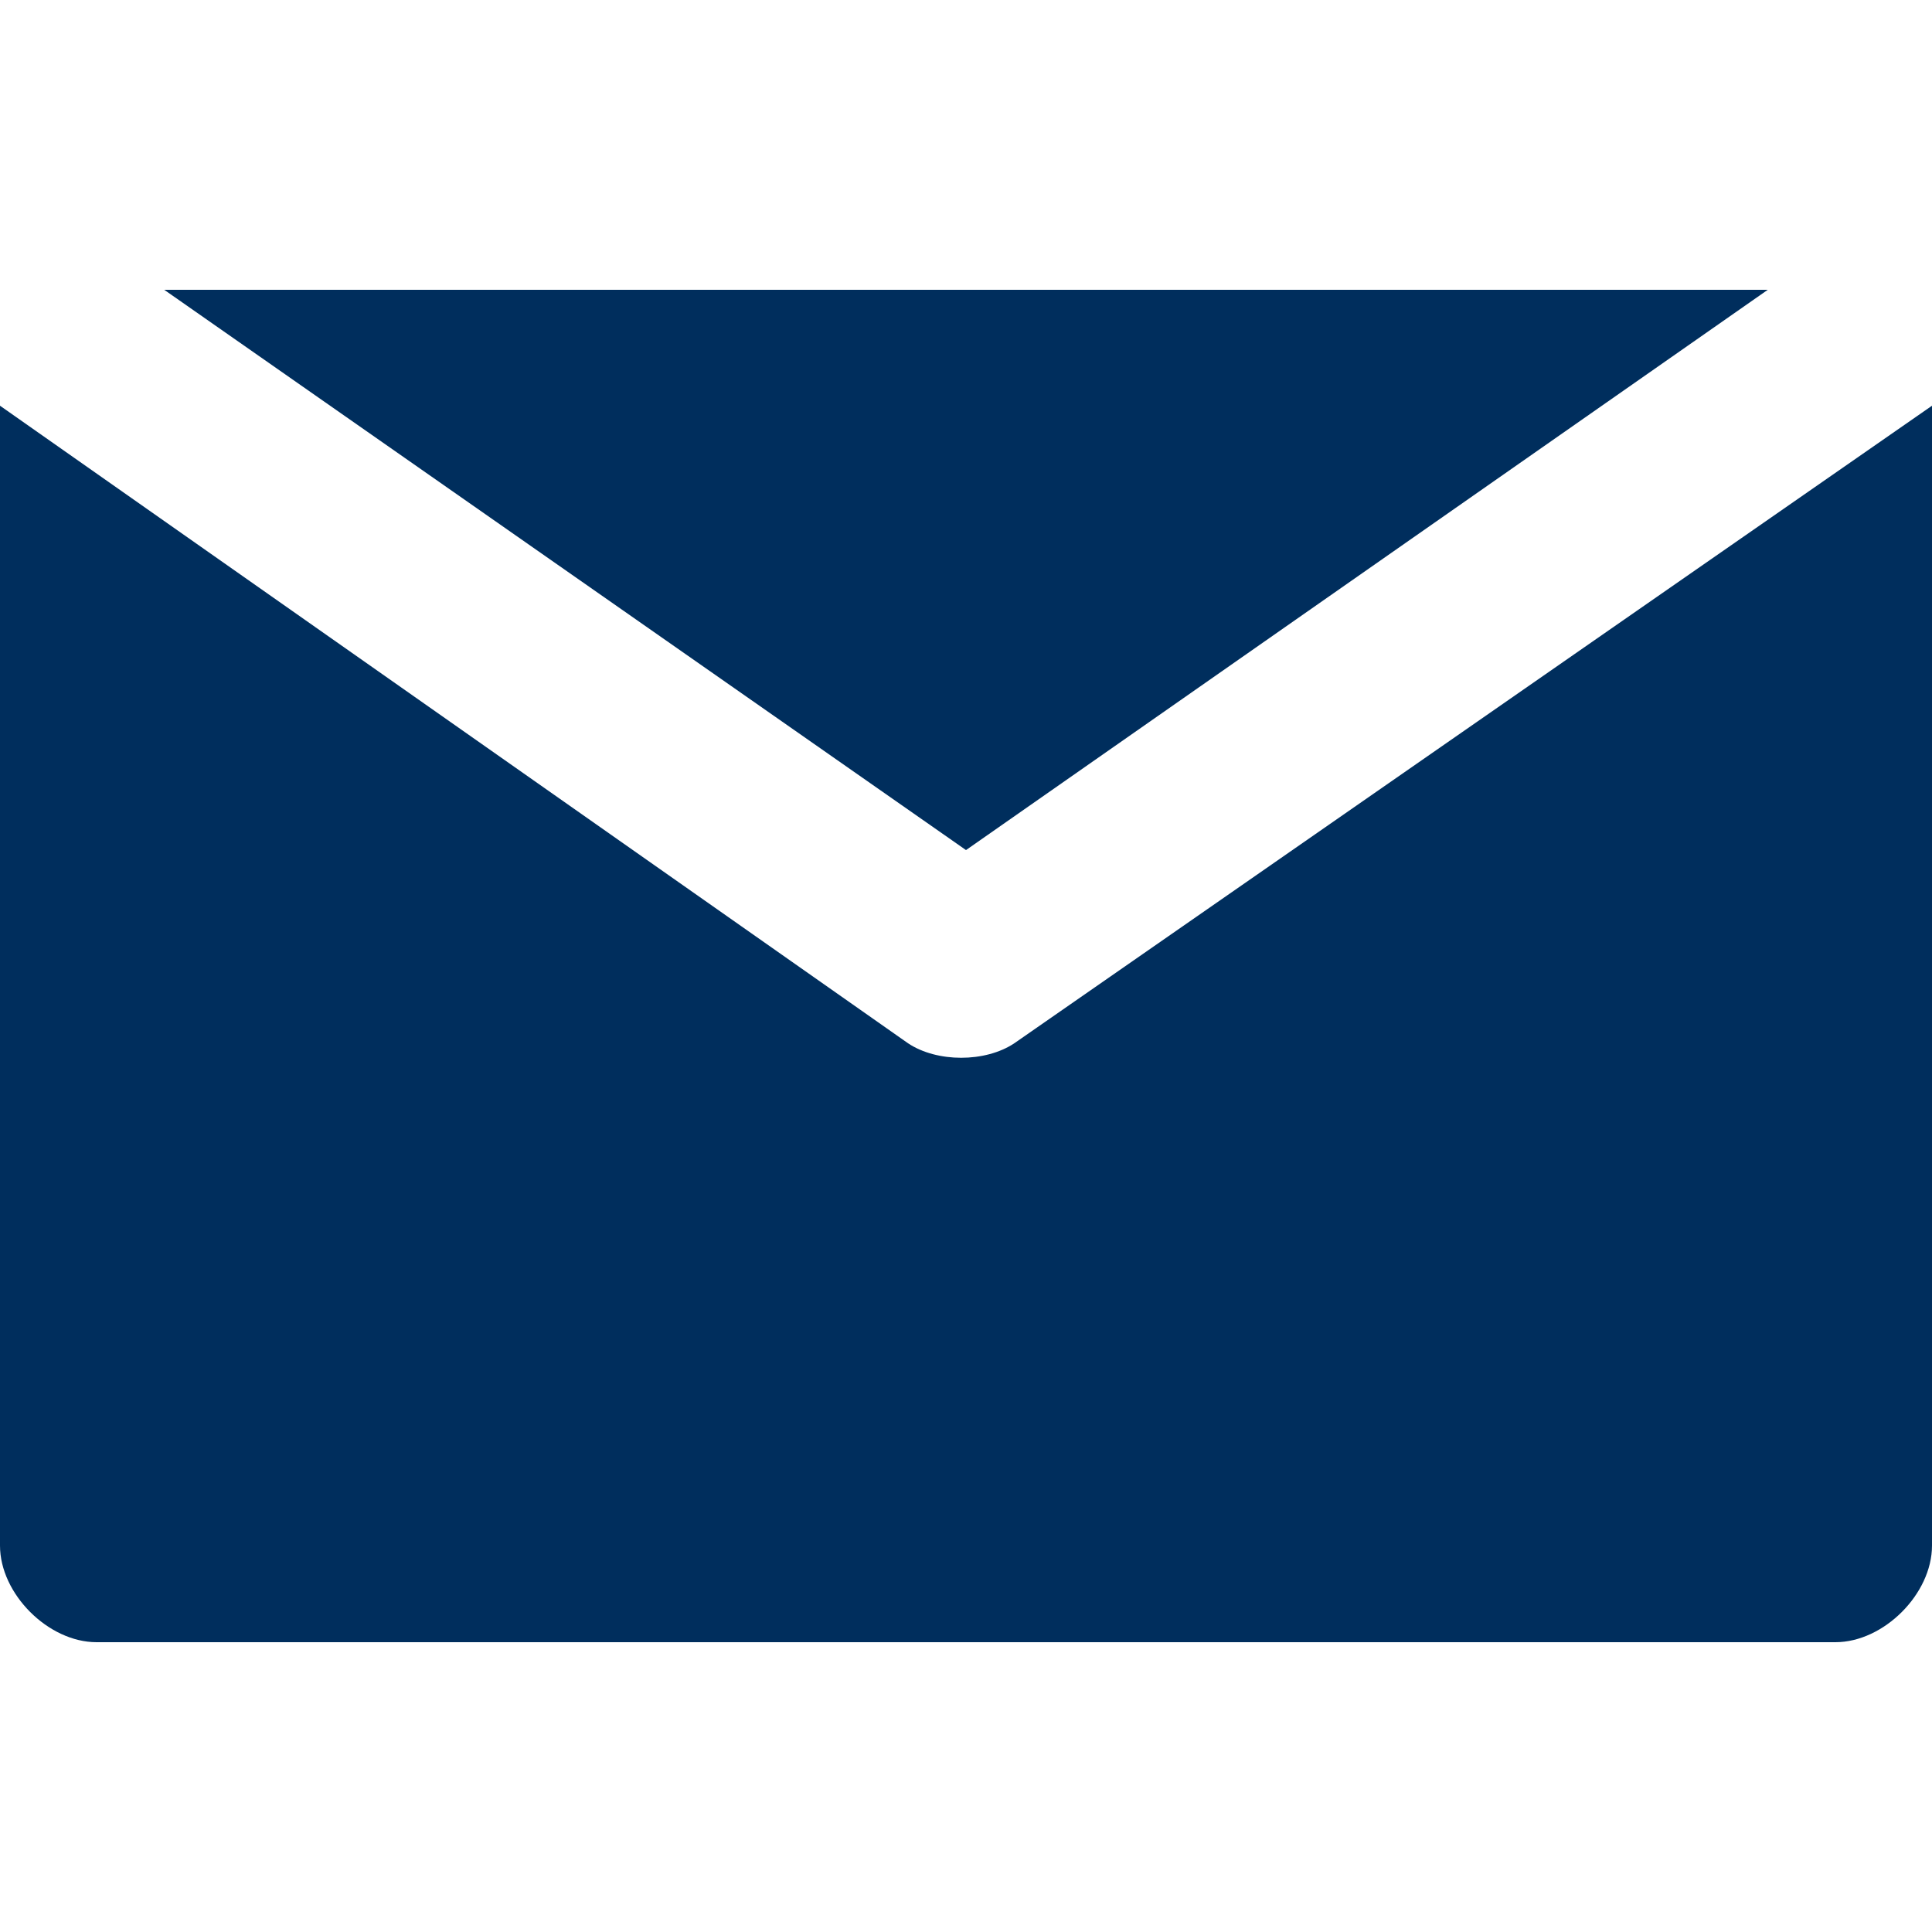 <svg width="12" height="12" viewBox="0 0 12 12" fill="none" xmlns="http://www.w3.org/2000/svg">
<path d="M1.02 1.8L6 5.28L10.98 1.8H1.02Z" fill="#002E5D"/>
<path d="M6.3 6.48C6.12 6.6 5.82 6.6 5.64 6.48L0 2.52V9.6C0 9.9 0.3 10.2 0.6 10.2H11.4C11.7 10.2 12 9.9 12 9.6V2.52L6.3 6.48Z" fill="#002E5D"/>
</svg>
